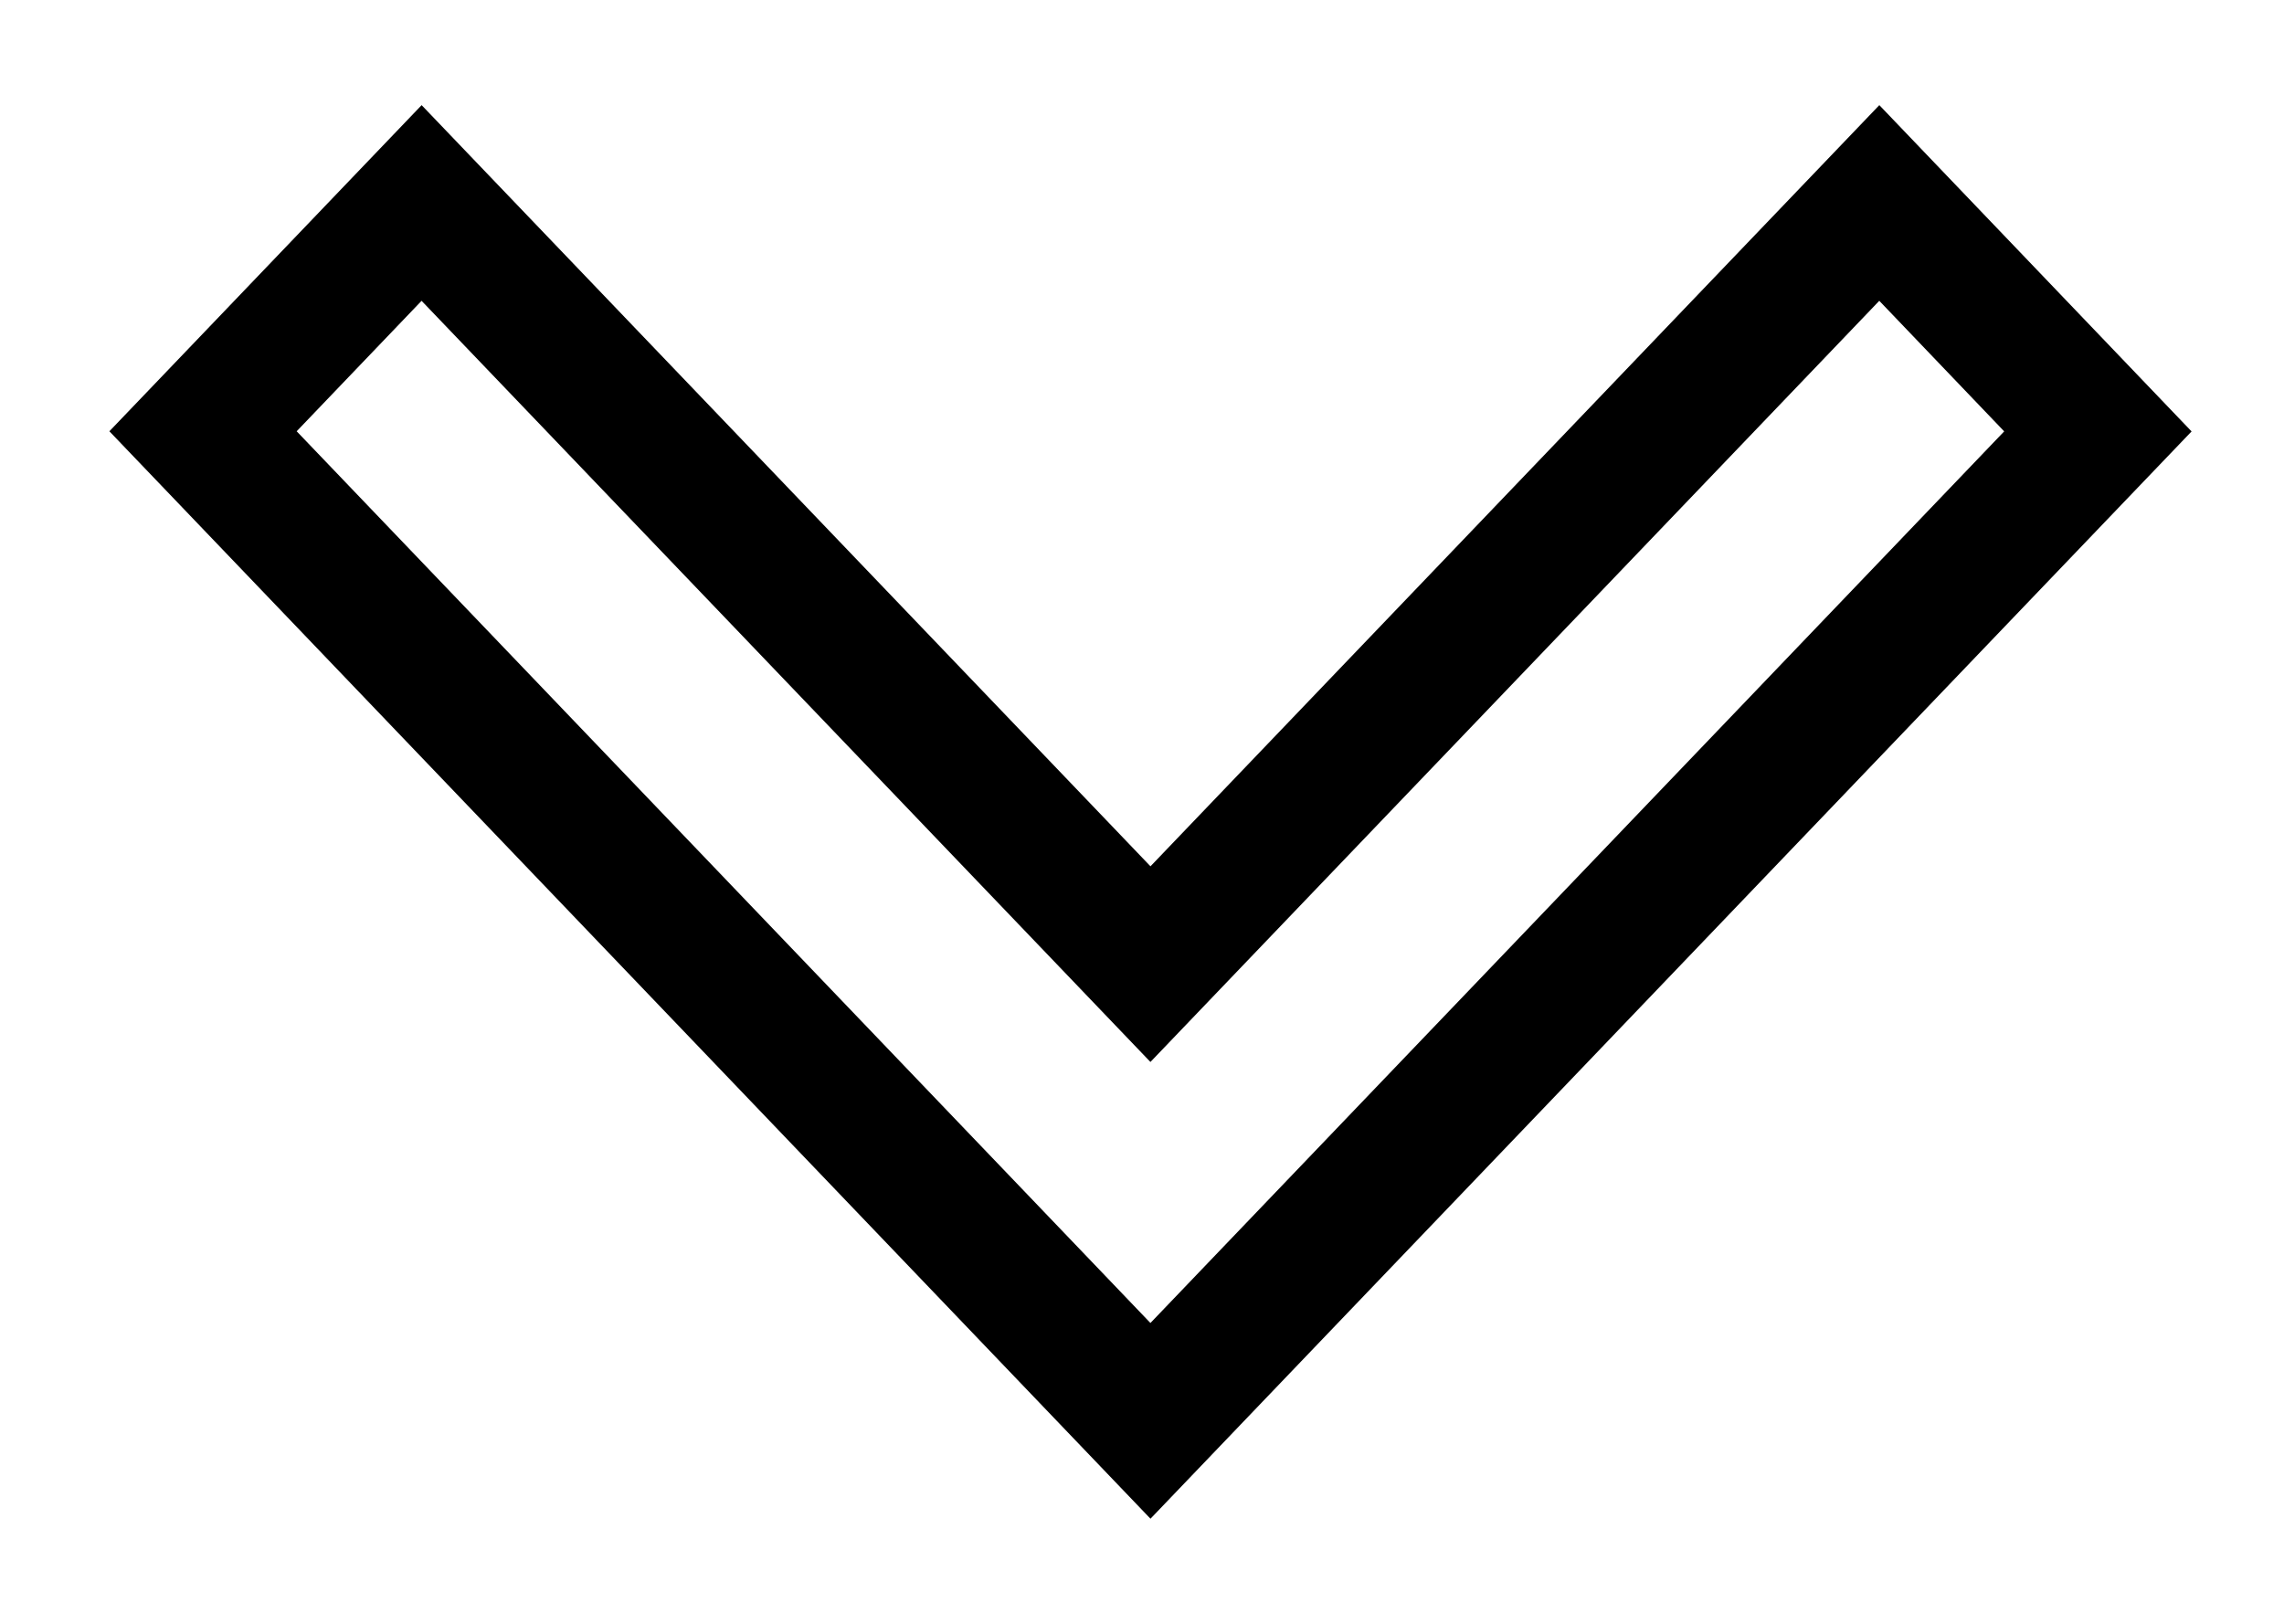 <!-- Generated by IcoMoon.io -->
<svg version="1.1" xmlns="http://www.w3.org/2000/svg" width="45" height="32" viewBox="0 0 45 32">
<title>drop-select-arrow</title>
<path d="M37.026 5.928l-14.36 15-14.36-15-2.461 2.571 16.821 17.573 16.821-17.571-2.461-2.573zM22.667 17.072l14.36-15 6.152 6.43-20.512 21.427-20.512-21.43 6.152-6.427 14.36 15z"></path>
</svg>
